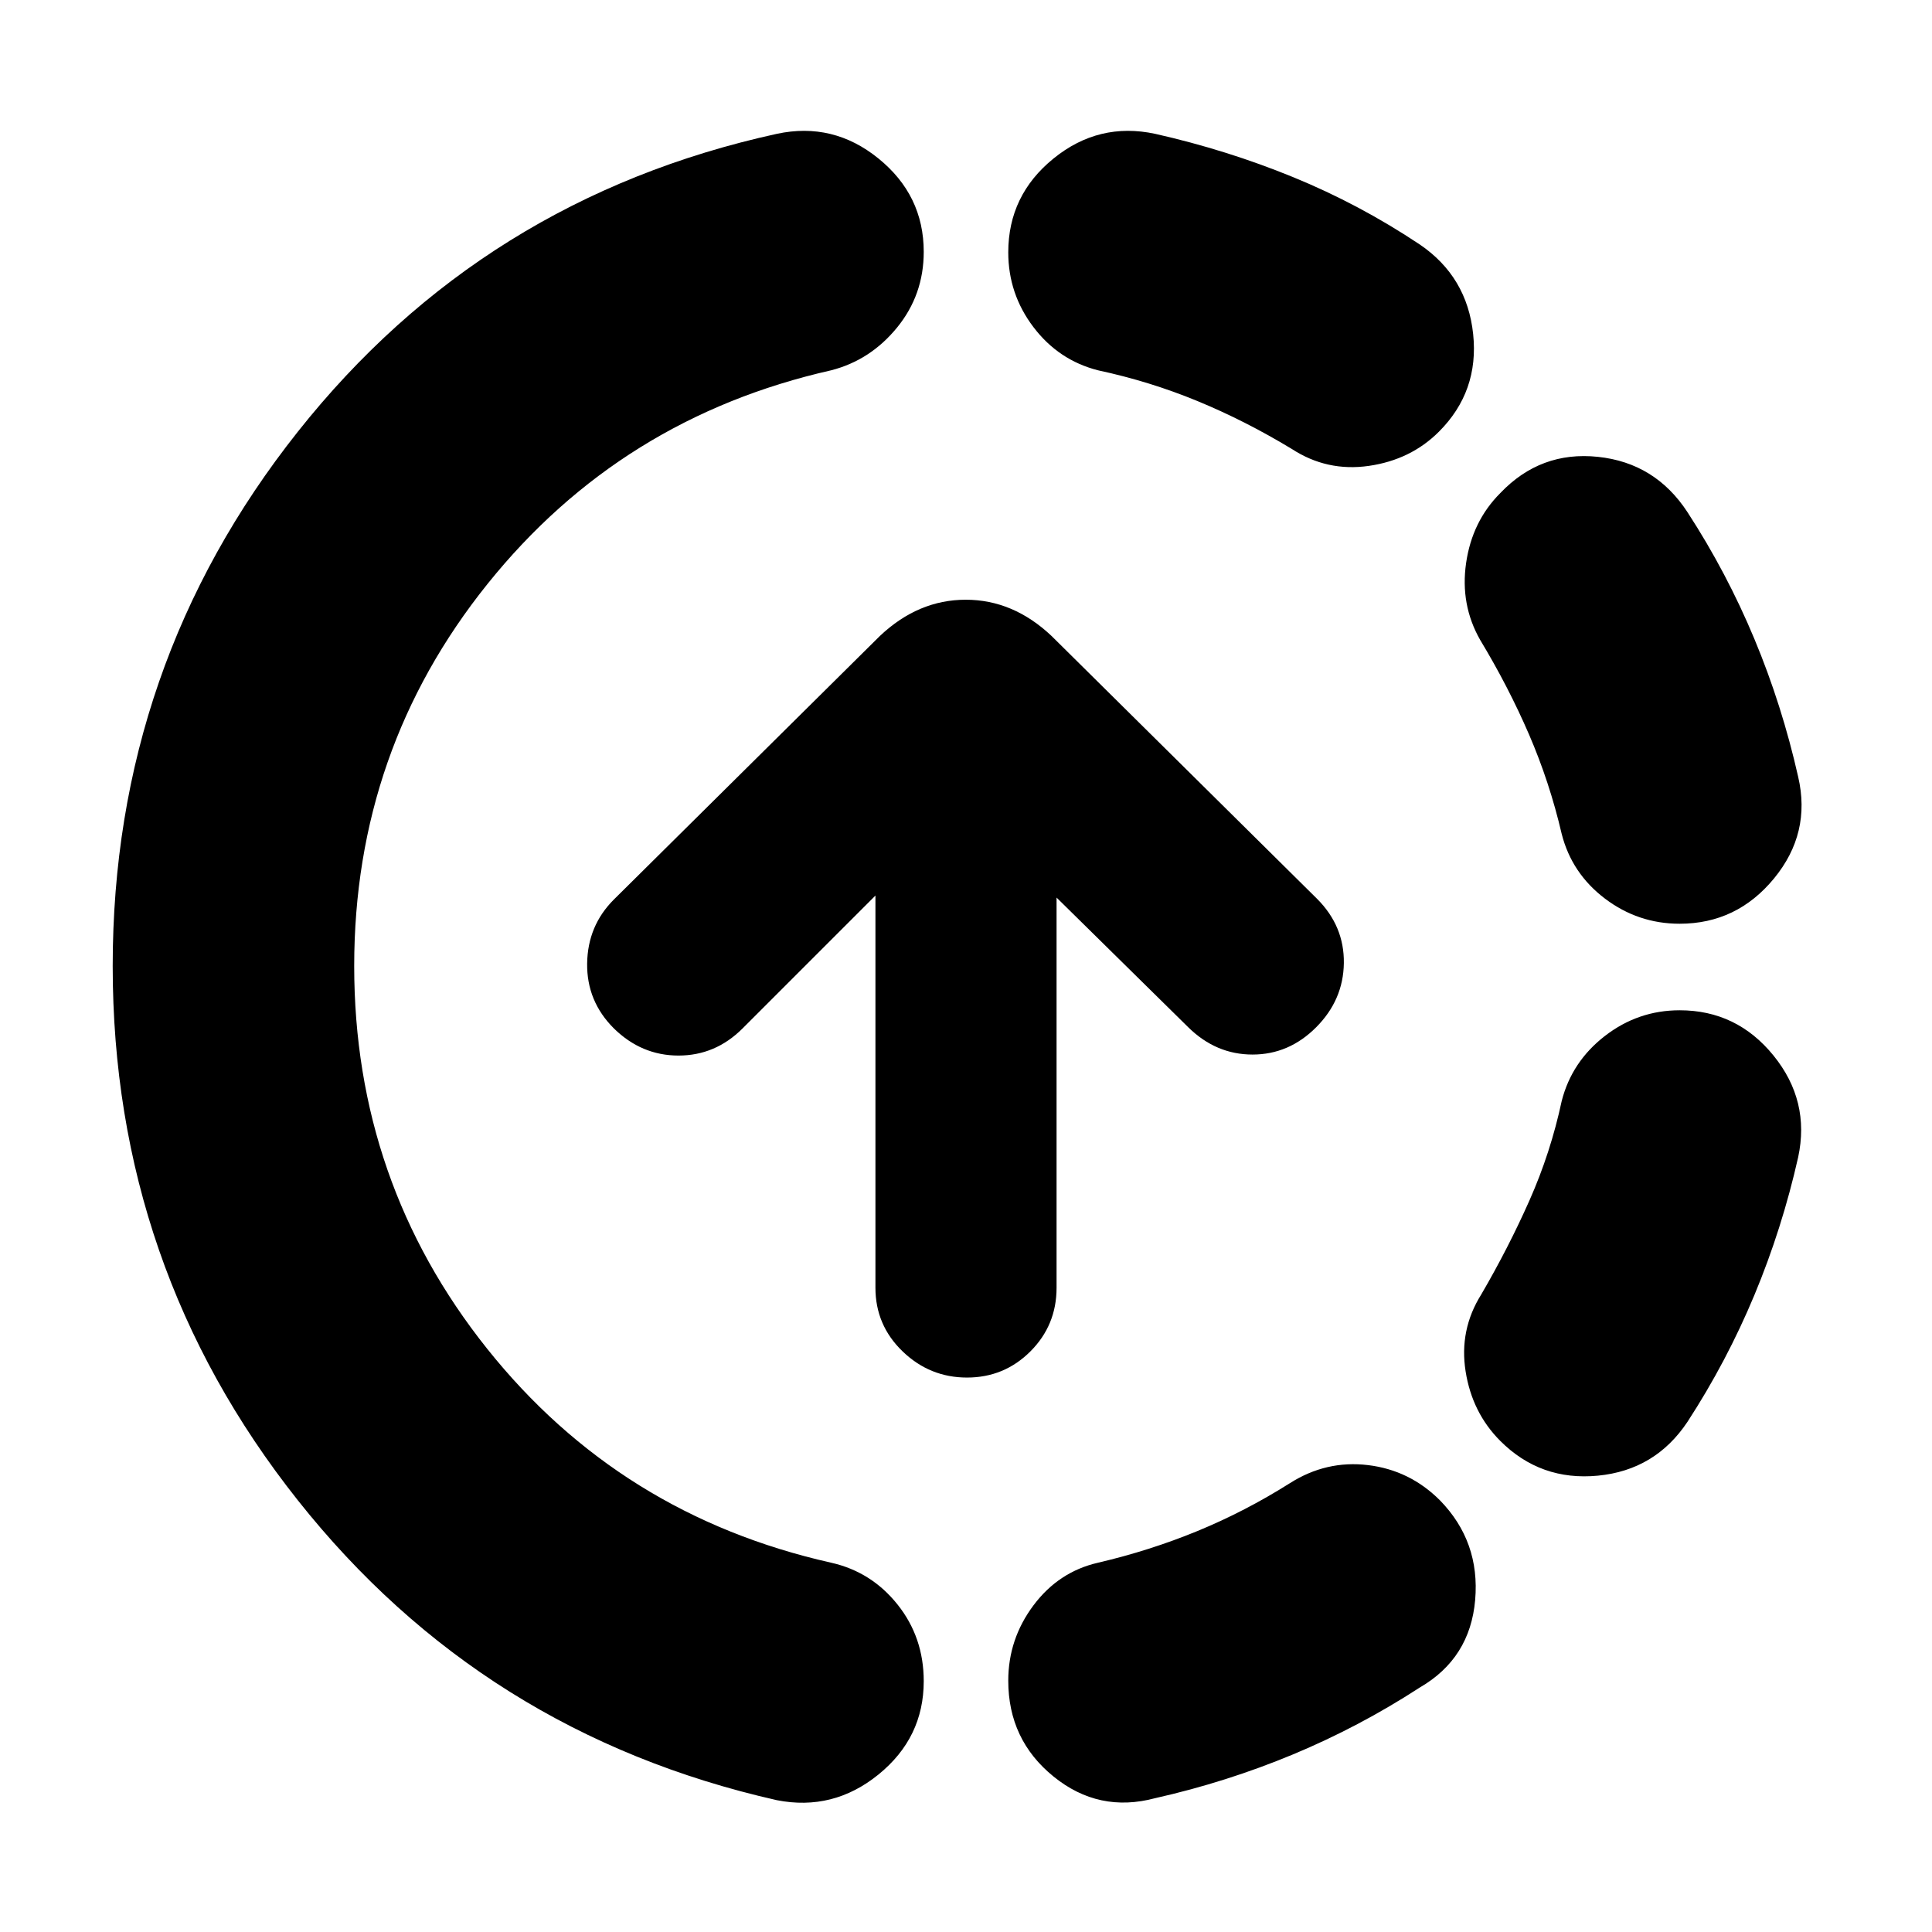 <svg xmlns="http://www.w3.org/2000/svg" height="24" viewBox="0 -960 960 960" width="24"><path d="M386-65.5q-146-33-238-149T56-480q0-149.5 92-265.5t238-148q28-6 50.5 12.25t22.5 46.39q0 21.36-13.25 37.61T413-776q-104.44 23.58-170.72 106.11T176-480q0 107.36 66.03 190.14Q308.06-207.08 413-183.5q20 4.5 33 20.8 13 16.31 13 38.06 0 28.14-22.5 46.39T386-65.5Zm188-1q-28 7.5-50.5-10.75T501-124.88q0-20.66 12.5-37.39t32.11-21.23q25.72-6 49.42-15.75 23.7-9.75 45.88-23.75 18.09-11.5 38.84-9 20.75 2.5 35.75 17.5 20 20.5 17.5 49.5t-27.5 43.5q-30 19.5-63 33.25T574-66.5ZM745.5-244q-14-14-17.25-34.59-3.25-20.59 7.75-38.16 13.5-23.15 24-46.81 10.5-23.67 16-49.35 5-19.59 21.48-32.34Q813.96-458 834.62-458q28.38 0 46.63 22.5Q899.5-413 893.5-385q-8 35.5-21.75 68.5t-33.25 63q-16 24-44.5 26.75T745.5-244Zm89.12-257q-20.66 0-37.14-12.5T776-545.62q-6-25.74-16.25-49.46Q749.5-618.8 735.5-642q-10-17.5-7-38.25t17-34.75q20-21 48.5-18t44.5 27.5q19.5 30 33.25 63T893.5-574q6.5 28-12 50.5T834.62-501ZM641.75-737q-23.15-14-46.82-23.75-23.66-9.75-49.34-15.25-19.59-5-32.09-21.48-12.5-16.48-12.5-37.14 0-28.38 22.5-46.63Q546-899.5 574-893.5q35.5 8 68.5 21.5t63 33.5q23.5 16 26.5 44.5t-17 48.5q-14 14-34.84 17-20.84 3-38.41-8.5ZM480.5-275.5q-18.5 0-32-13T435-320.13V-515l-66 66q-13.5 13.5-31.86 13.5T305.02-449q-13.52-13.5-13.27-32.25T305-513l132.22-131q19.06-18 42.64-18 23.59 0 42.64 18l132 130.67q13.5 13.56 13.25 31.89T654-449.56Q640.5-436 622.38-436t-31.88-13.5L525-514v193.89q0 18.61-13 31.61t-31.5 13Z"/></svg>